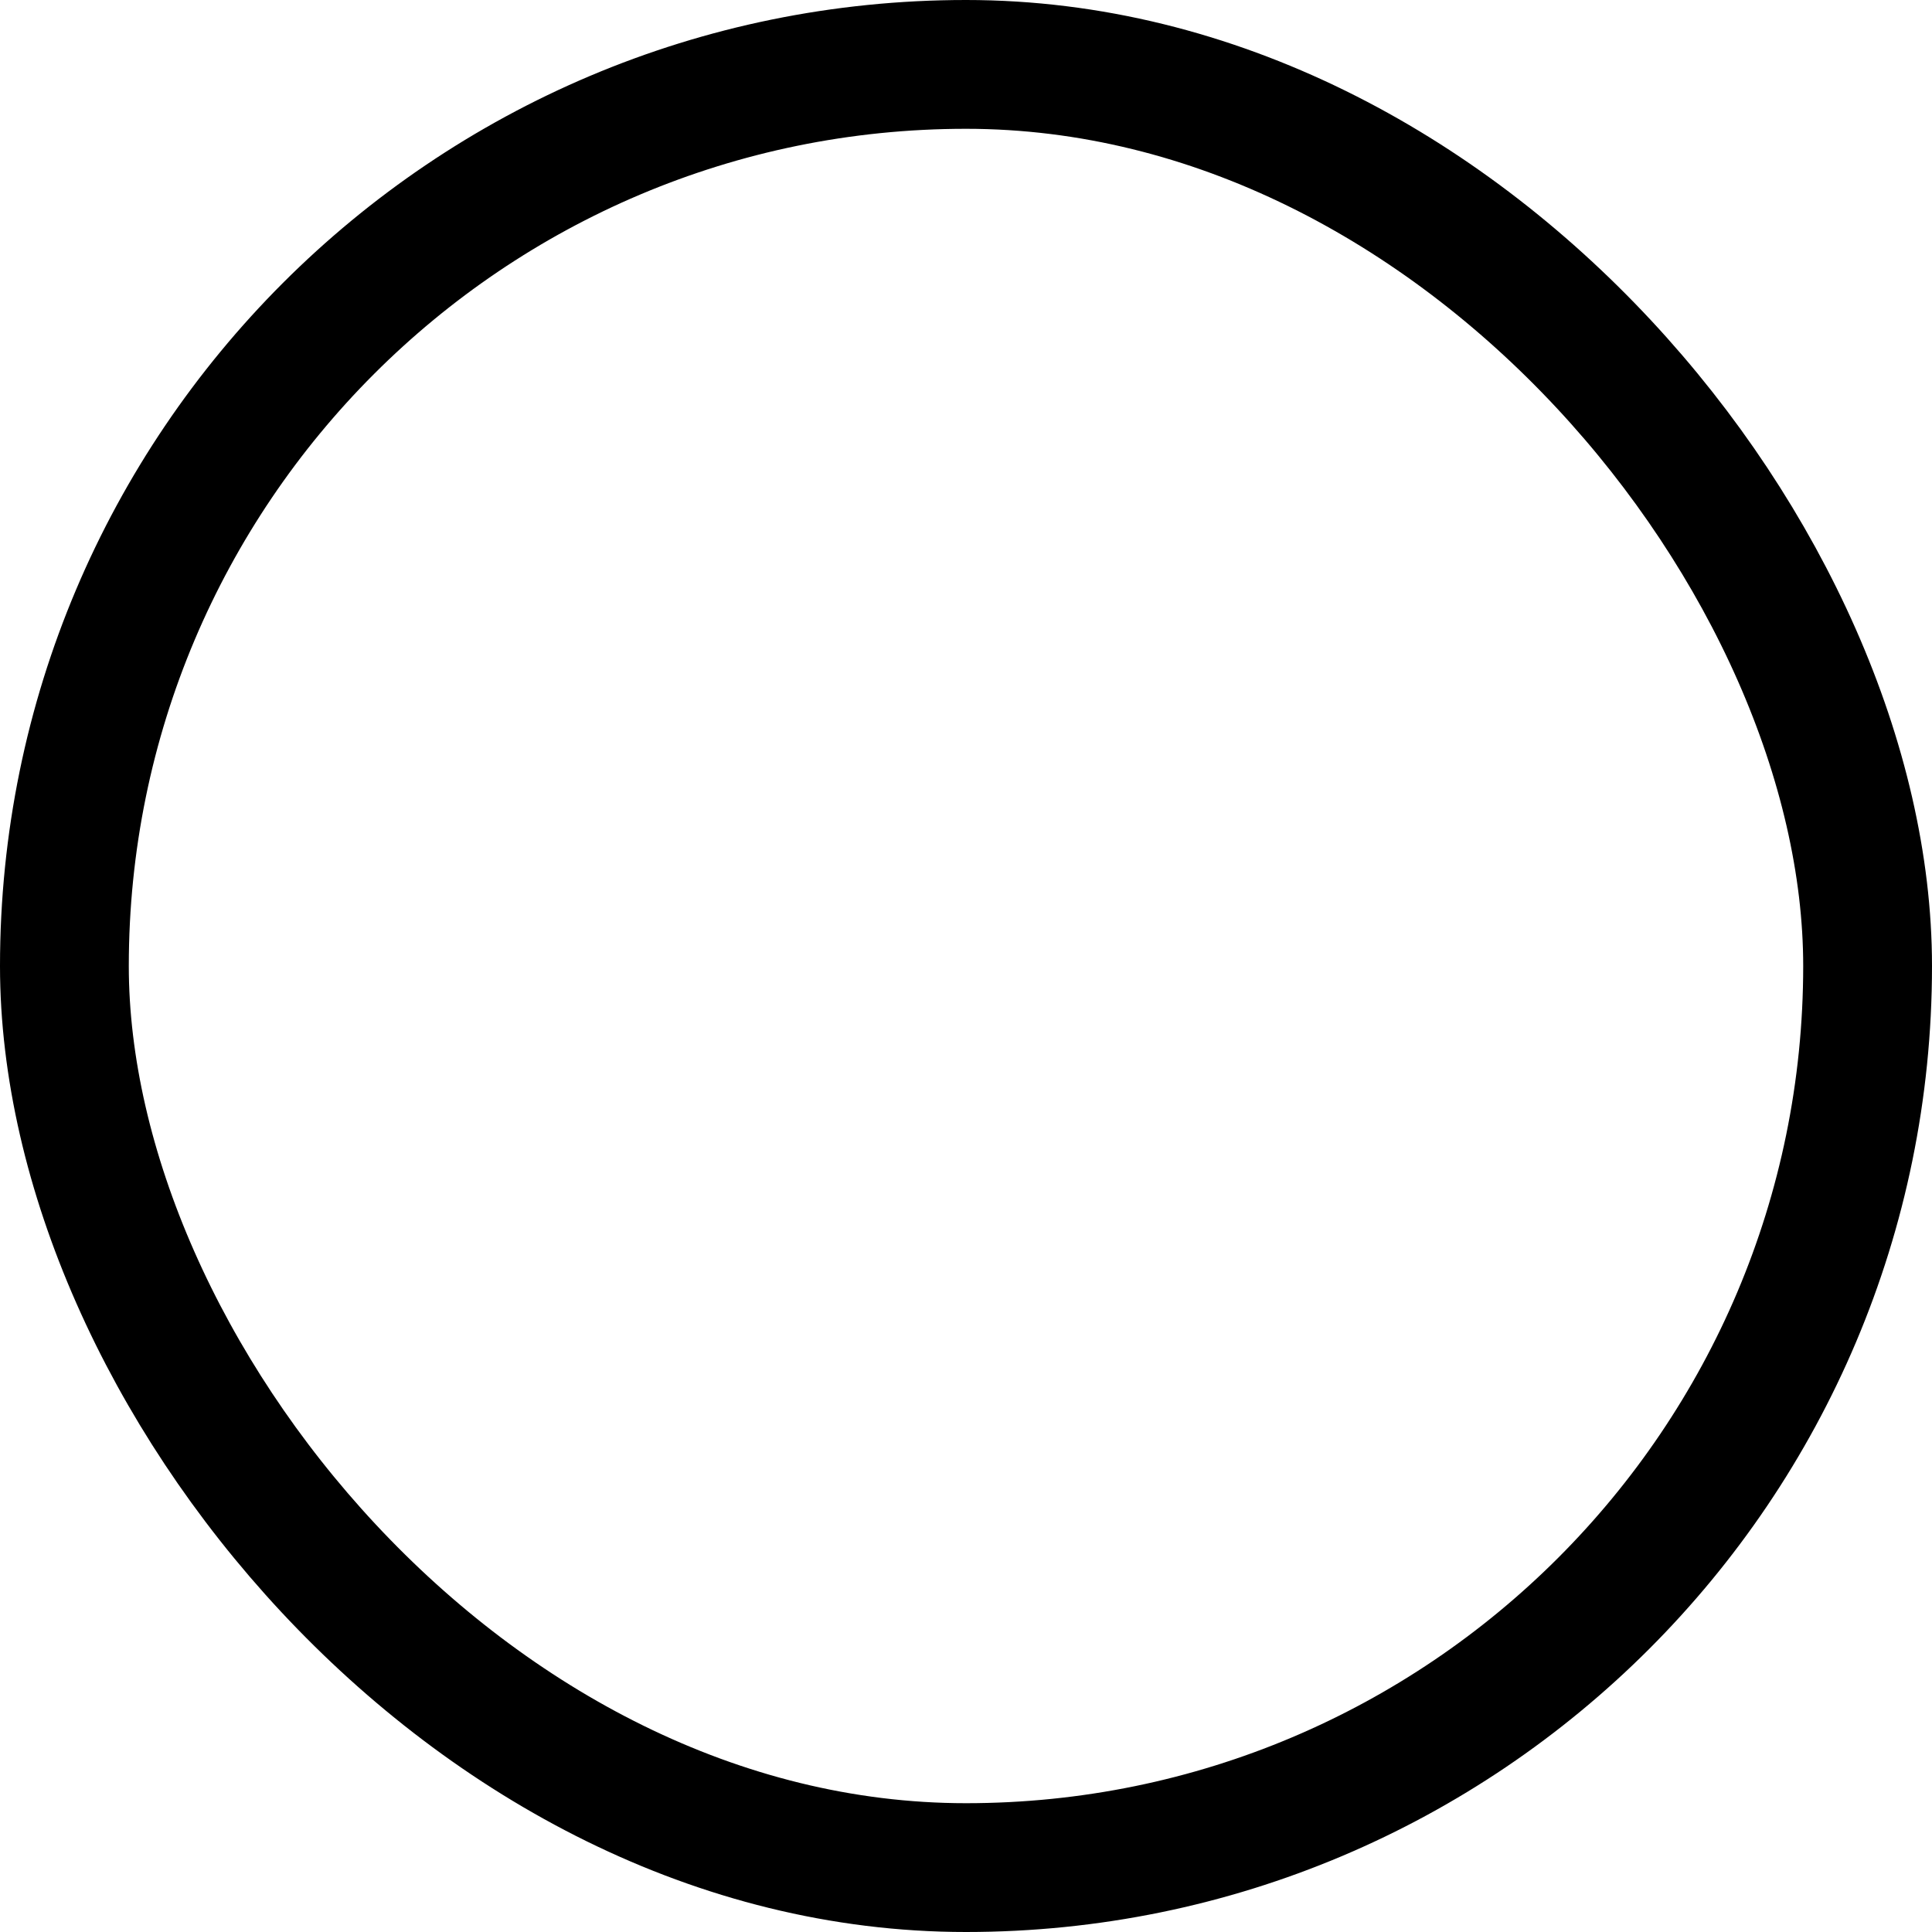 <svg width="15" height="15" viewBox="0 0 15 15" fill="none" xmlns="http://www.w3.org/2000/svg" xmlns:xlink="http://www.w3.org/1999/xlink">
	<desc>
			Created with Pixso.
	</desc>
	<defs/>
	<rect id="Rectangle 50" x="0.5" y="0.5" rx="7" width="14" height="14" stroke="#000000" stroke-opacity="1" stroke-width="1"/>
</svg>

